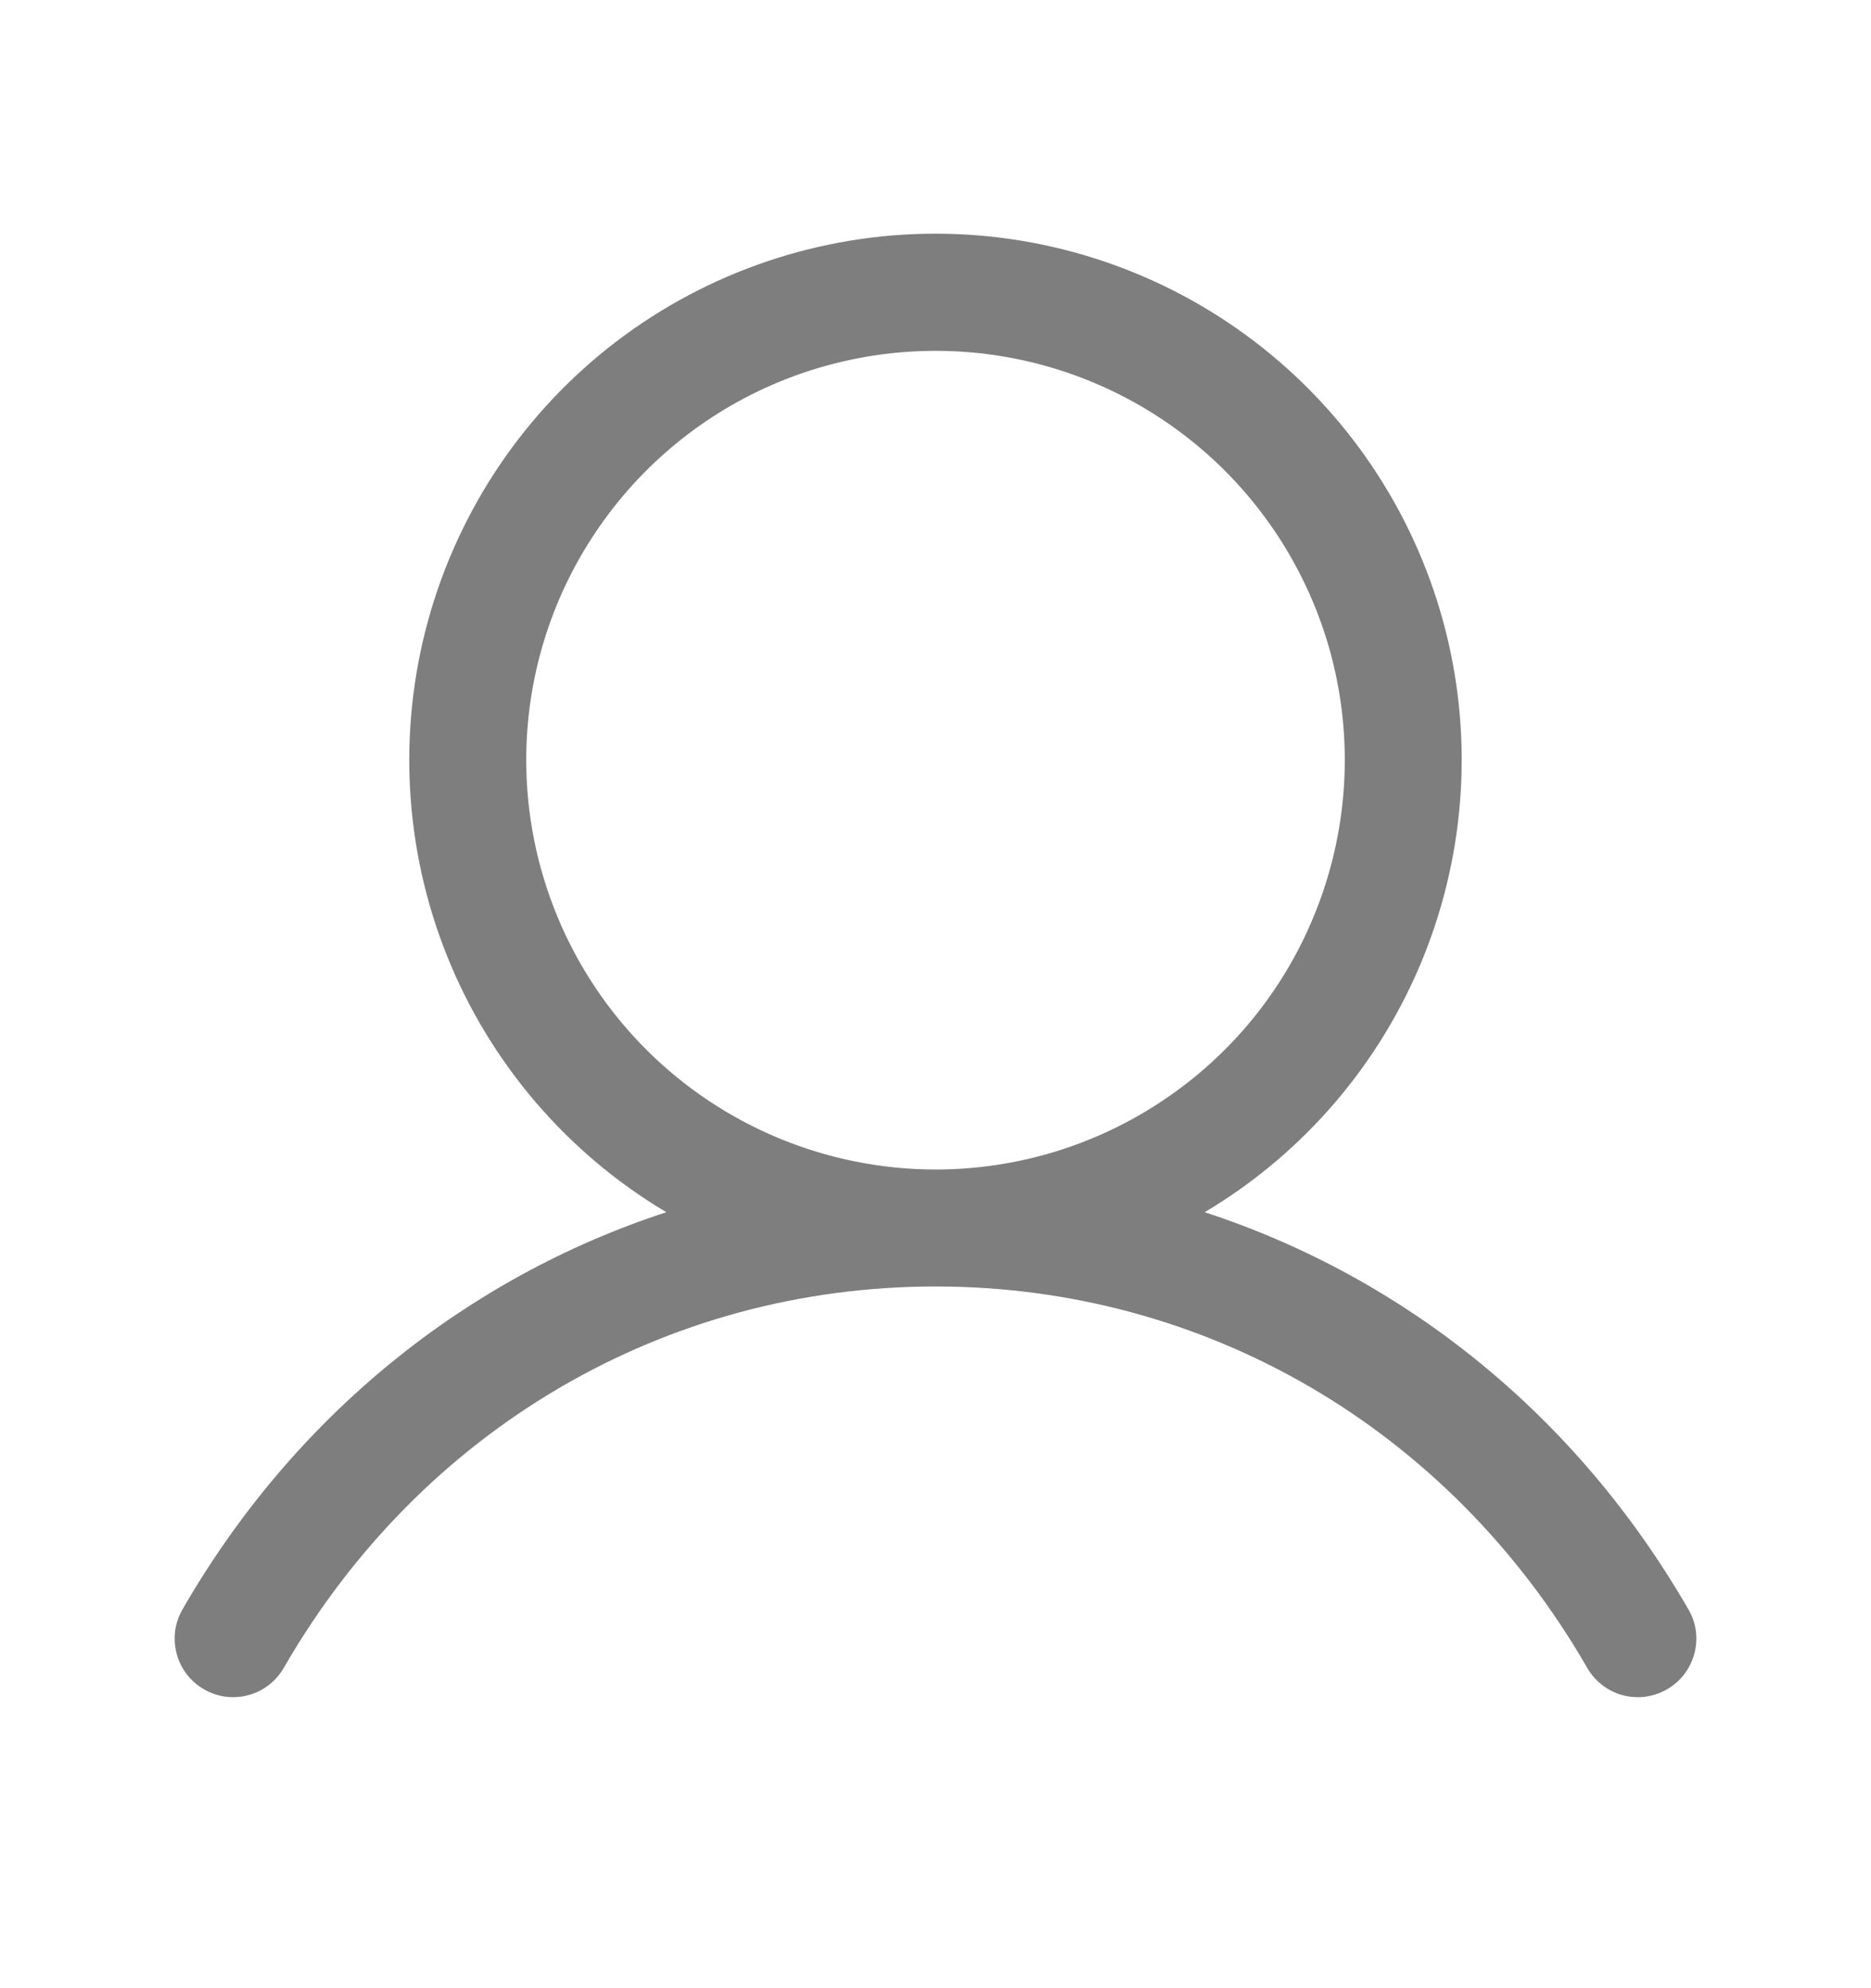 <svg width="16" height="17" viewBox="0 0 16 17" fill="none" xmlns="http://www.w3.org/2000/svg">
<path d="M14.432 13.75C13.48 12.104 12.014 10.924 10.302 10.365C11.149 9.861 11.806 9.093 12.174 8.179C12.542 7.264 12.6 6.255 12.339 5.305C12.077 4.354 11.511 3.516 10.727 2.919C9.944 2.322 8.985 1.998 8 1.998C7.014 1.998 6.056 2.322 5.272 2.919C4.489 3.516 3.923 4.354 3.661 5.305C3.4 6.255 3.457 7.264 3.825 8.179C4.193 9.093 4.851 9.861 5.698 10.365C3.986 10.924 2.519 12.104 1.567 13.75C1.533 13.807 1.509 13.87 1.499 13.936C1.489 14.002 1.493 14.07 1.509 14.134C1.525 14.199 1.555 14.26 1.595 14.313C1.635 14.366 1.686 14.411 1.744 14.444C1.801 14.478 1.865 14.499 1.932 14.508C1.998 14.516 2.065 14.511 2.129 14.493C2.194 14.475 2.254 14.444 2.306 14.402C2.358 14.36 2.401 14.309 2.433 14.25C3.611 12.215 5.692 11 8 11C10.308 11 12.389 12.215 13.567 14.25C13.599 14.309 13.642 14.36 13.694 14.402C13.746 14.444 13.806 14.475 13.87 14.493C13.935 14.511 14.002 14.516 14.068 14.508C14.134 14.499 14.198 14.478 14.256 14.444C14.314 14.411 14.365 14.366 14.405 14.313C14.445 14.26 14.474 14.199 14.491 14.134C14.507 14.07 14.511 14.002 14.501 13.936C14.491 13.87 14.467 13.807 14.432 13.75ZM4.5 6.5C4.5 5.808 4.705 5.131 5.09 4.556C5.474 3.98 6.021 3.531 6.661 3.266C7.3 3.002 8.004 2.932 8.683 3.067C9.362 3.202 9.985 3.536 10.475 4.025C10.964 4.515 11.298 5.138 11.433 5.817C11.568 6.496 11.498 7.2 11.233 7.839C10.969 8.479 10.52 9.026 9.944 9.41C9.369 9.795 8.692 10 8 10C7.072 9.999 6.182 9.63 5.526 8.974C4.87 8.318 4.501 7.428 4.5 6.5Z" fill="#7E7E7E"/>
</svg>

